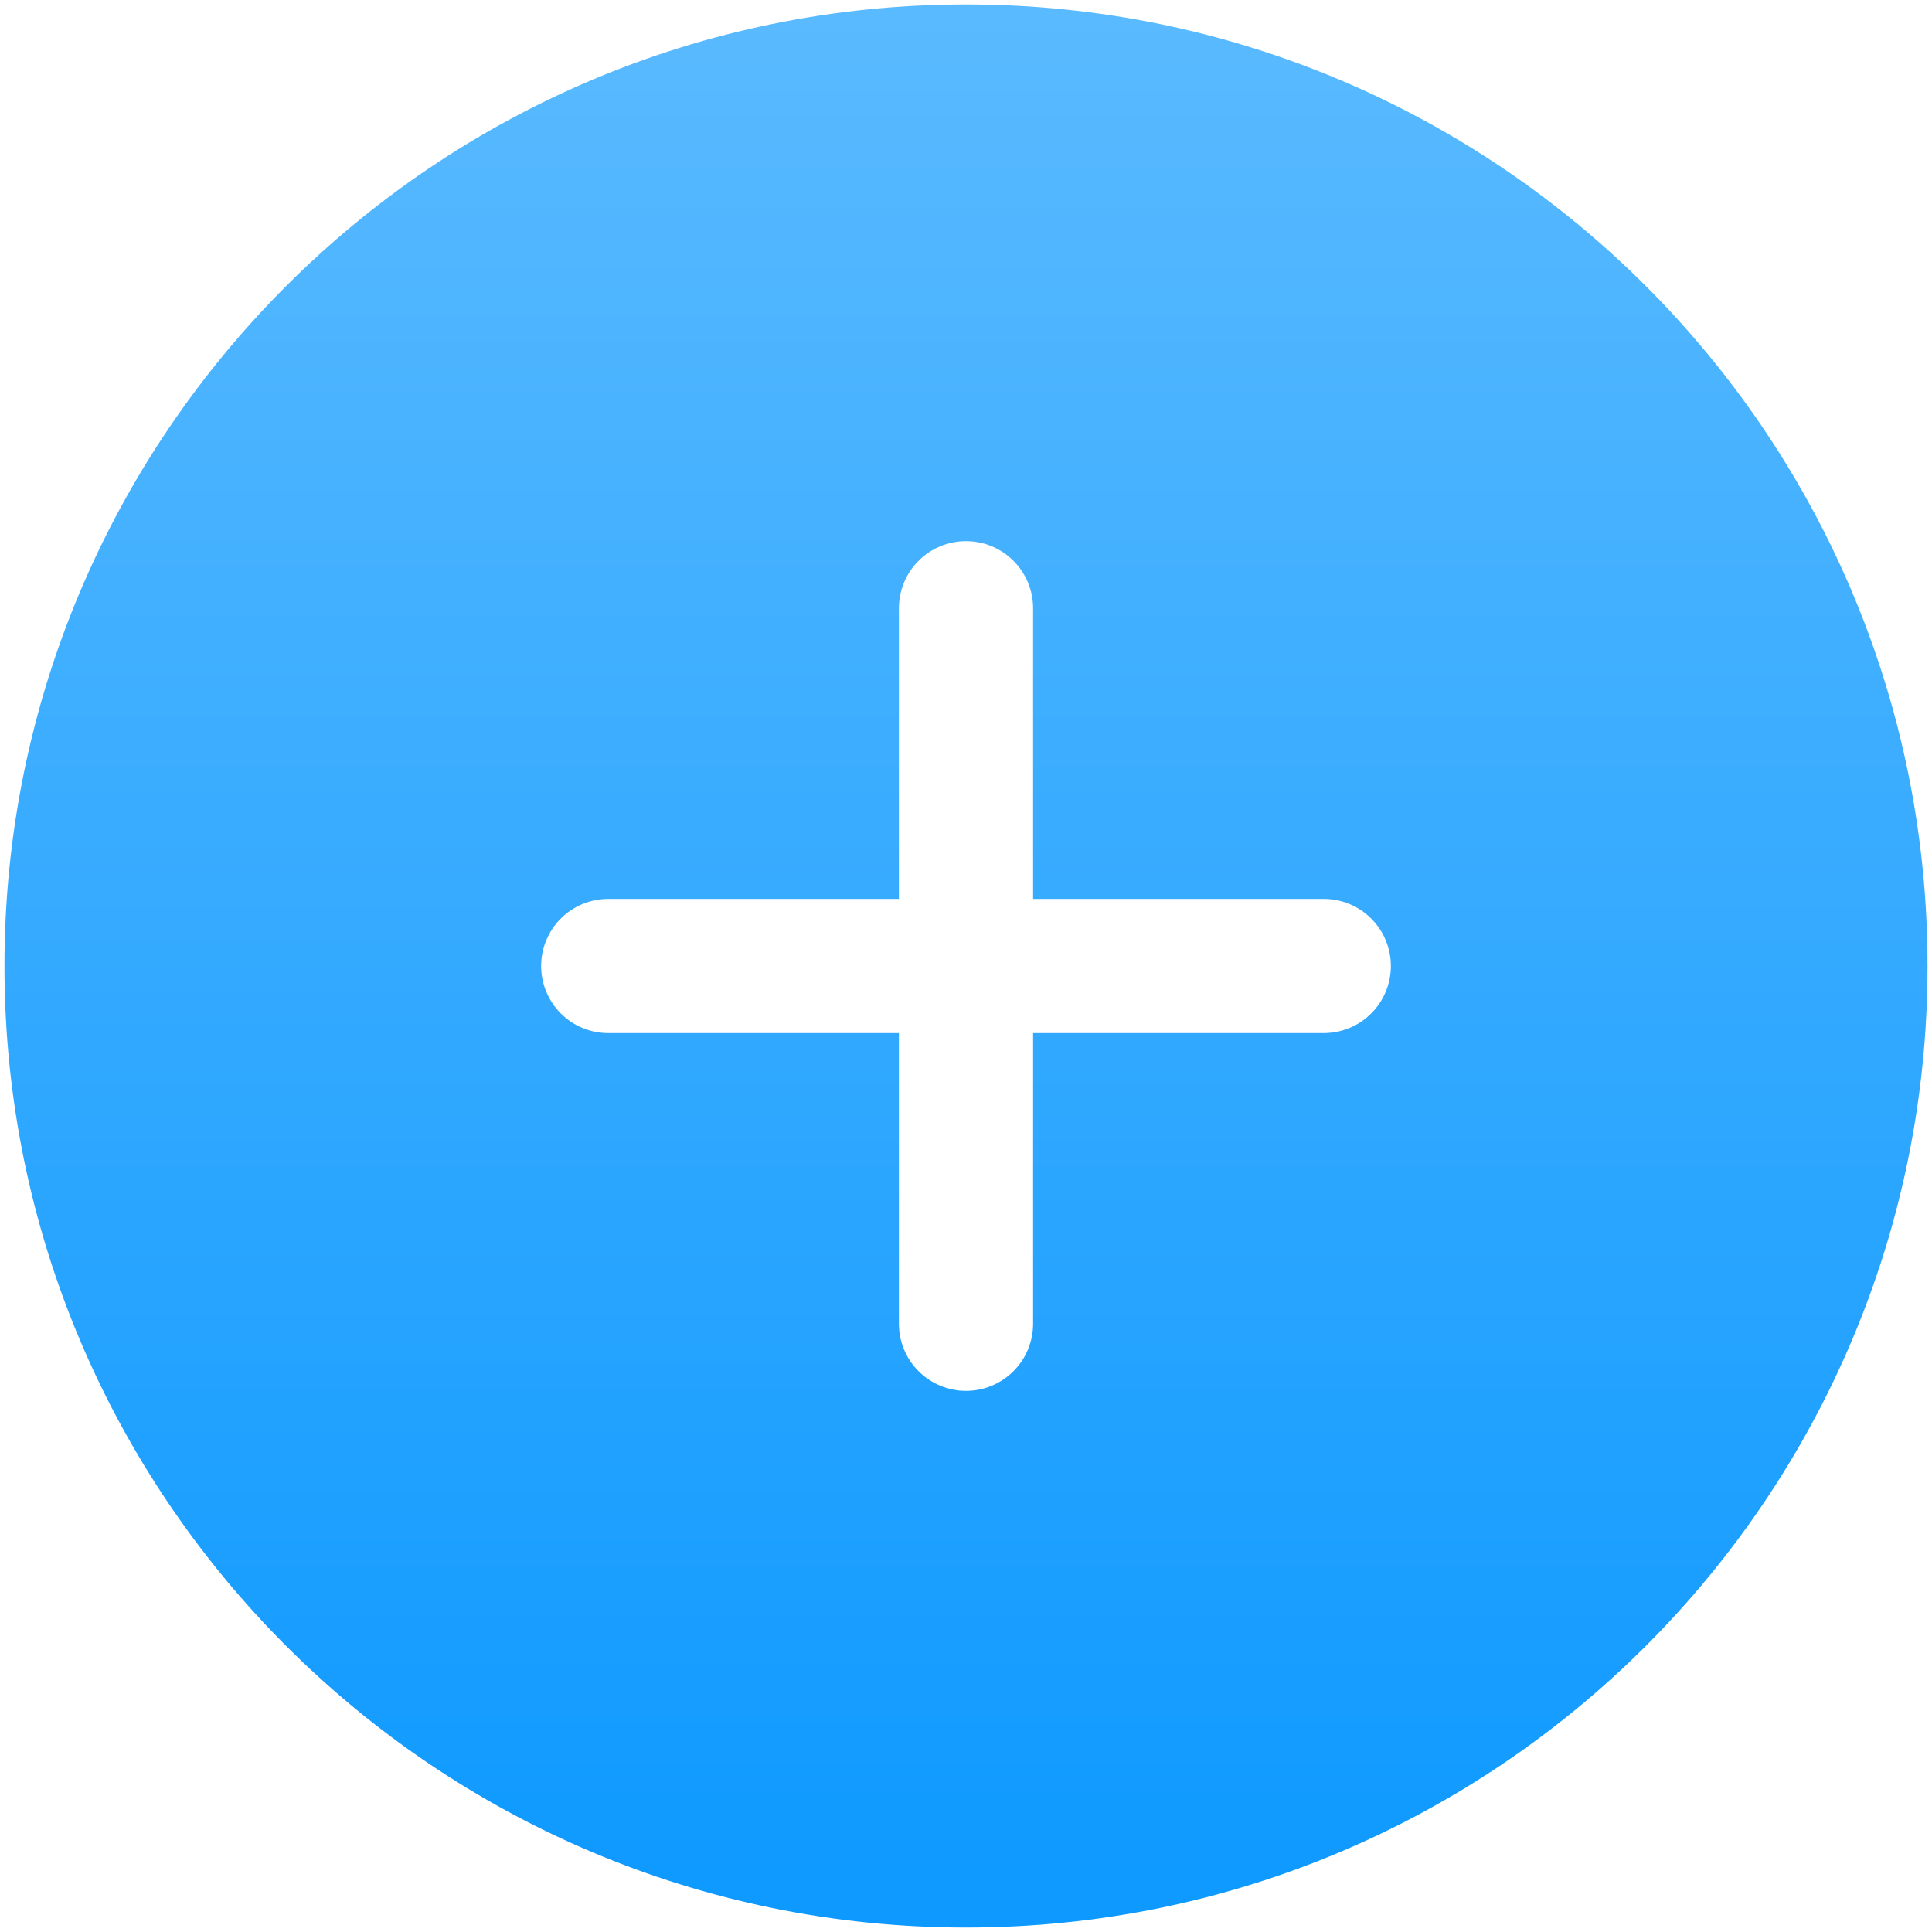 <svg width="90" height="90" viewBox="0 0 90 90" fill="none" xmlns="http://www.w3.org/2000/svg">
<g clip-path="url(#clip0_13_155)">
<path fill-rule="evenodd" clip-rule="evenodd" d="M45 0.208C20.262 0.208 0.208 20.262 0.208 45C0.208 69.737 20.262 89.792 45 89.792C69.737 89.792 89.792 69.737 89.792 45C89.792 20.262 69.737 0.208 45 0.208ZM48.125 28.333C48.125 27.505 47.796 26.71 47.21 26.124C46.624 25.538 45.829 25.208 45 25.208C44.171 25.208 43.376 25.538 42.79 26.124C42.204 26.71 41.875 27.505 41.875 28.333V41.875H28.333C27.505 41.875 26.71 42.204 26.124 42.79C25.538 43.376 25.208 44.171 25.208 45C25.208 45.829 25.538 46.624 26.124 47.21C26.71 47.796 27.505 48.125 28.333 48.125H41.875V61.667C41.875 62.495 42.204 63.29 42.79 63.876C43.376 64.462 44.171 64.792 45 64.792C45.829 64.792 46.624 64.462 47.21 63.876C47.796 63.29 48.125 62.495 48.125 61.667V48.125H61.667C62.495 48.125 63.29 47.796 63.876 47.21C64.463 46.624 64.792 45.829 64.792 45C64.792 44.171 64.463 43.376 63.876 42.79C63.29 42.204 62.495 41.875 61.667 41.875H48.125V28.333Z" fill="url(#paint0_linear_13_155)"/>
</g>
<defs>
<linearGradient id="paint0_linear_13_155" x1="45" y1="0.208" x2="45" y2="89.792" gradientUnits="userSpaceOnUse">
<stop stop-color="#5ABAFF"/>
<stop offset="1" stop-color="#0D99FF"/>
</linearGradient>
<clipPath id="clip0_13_155">
<rect width="90" height="90" fill="white"/>
</clipPath>
</defs>
</svg>

